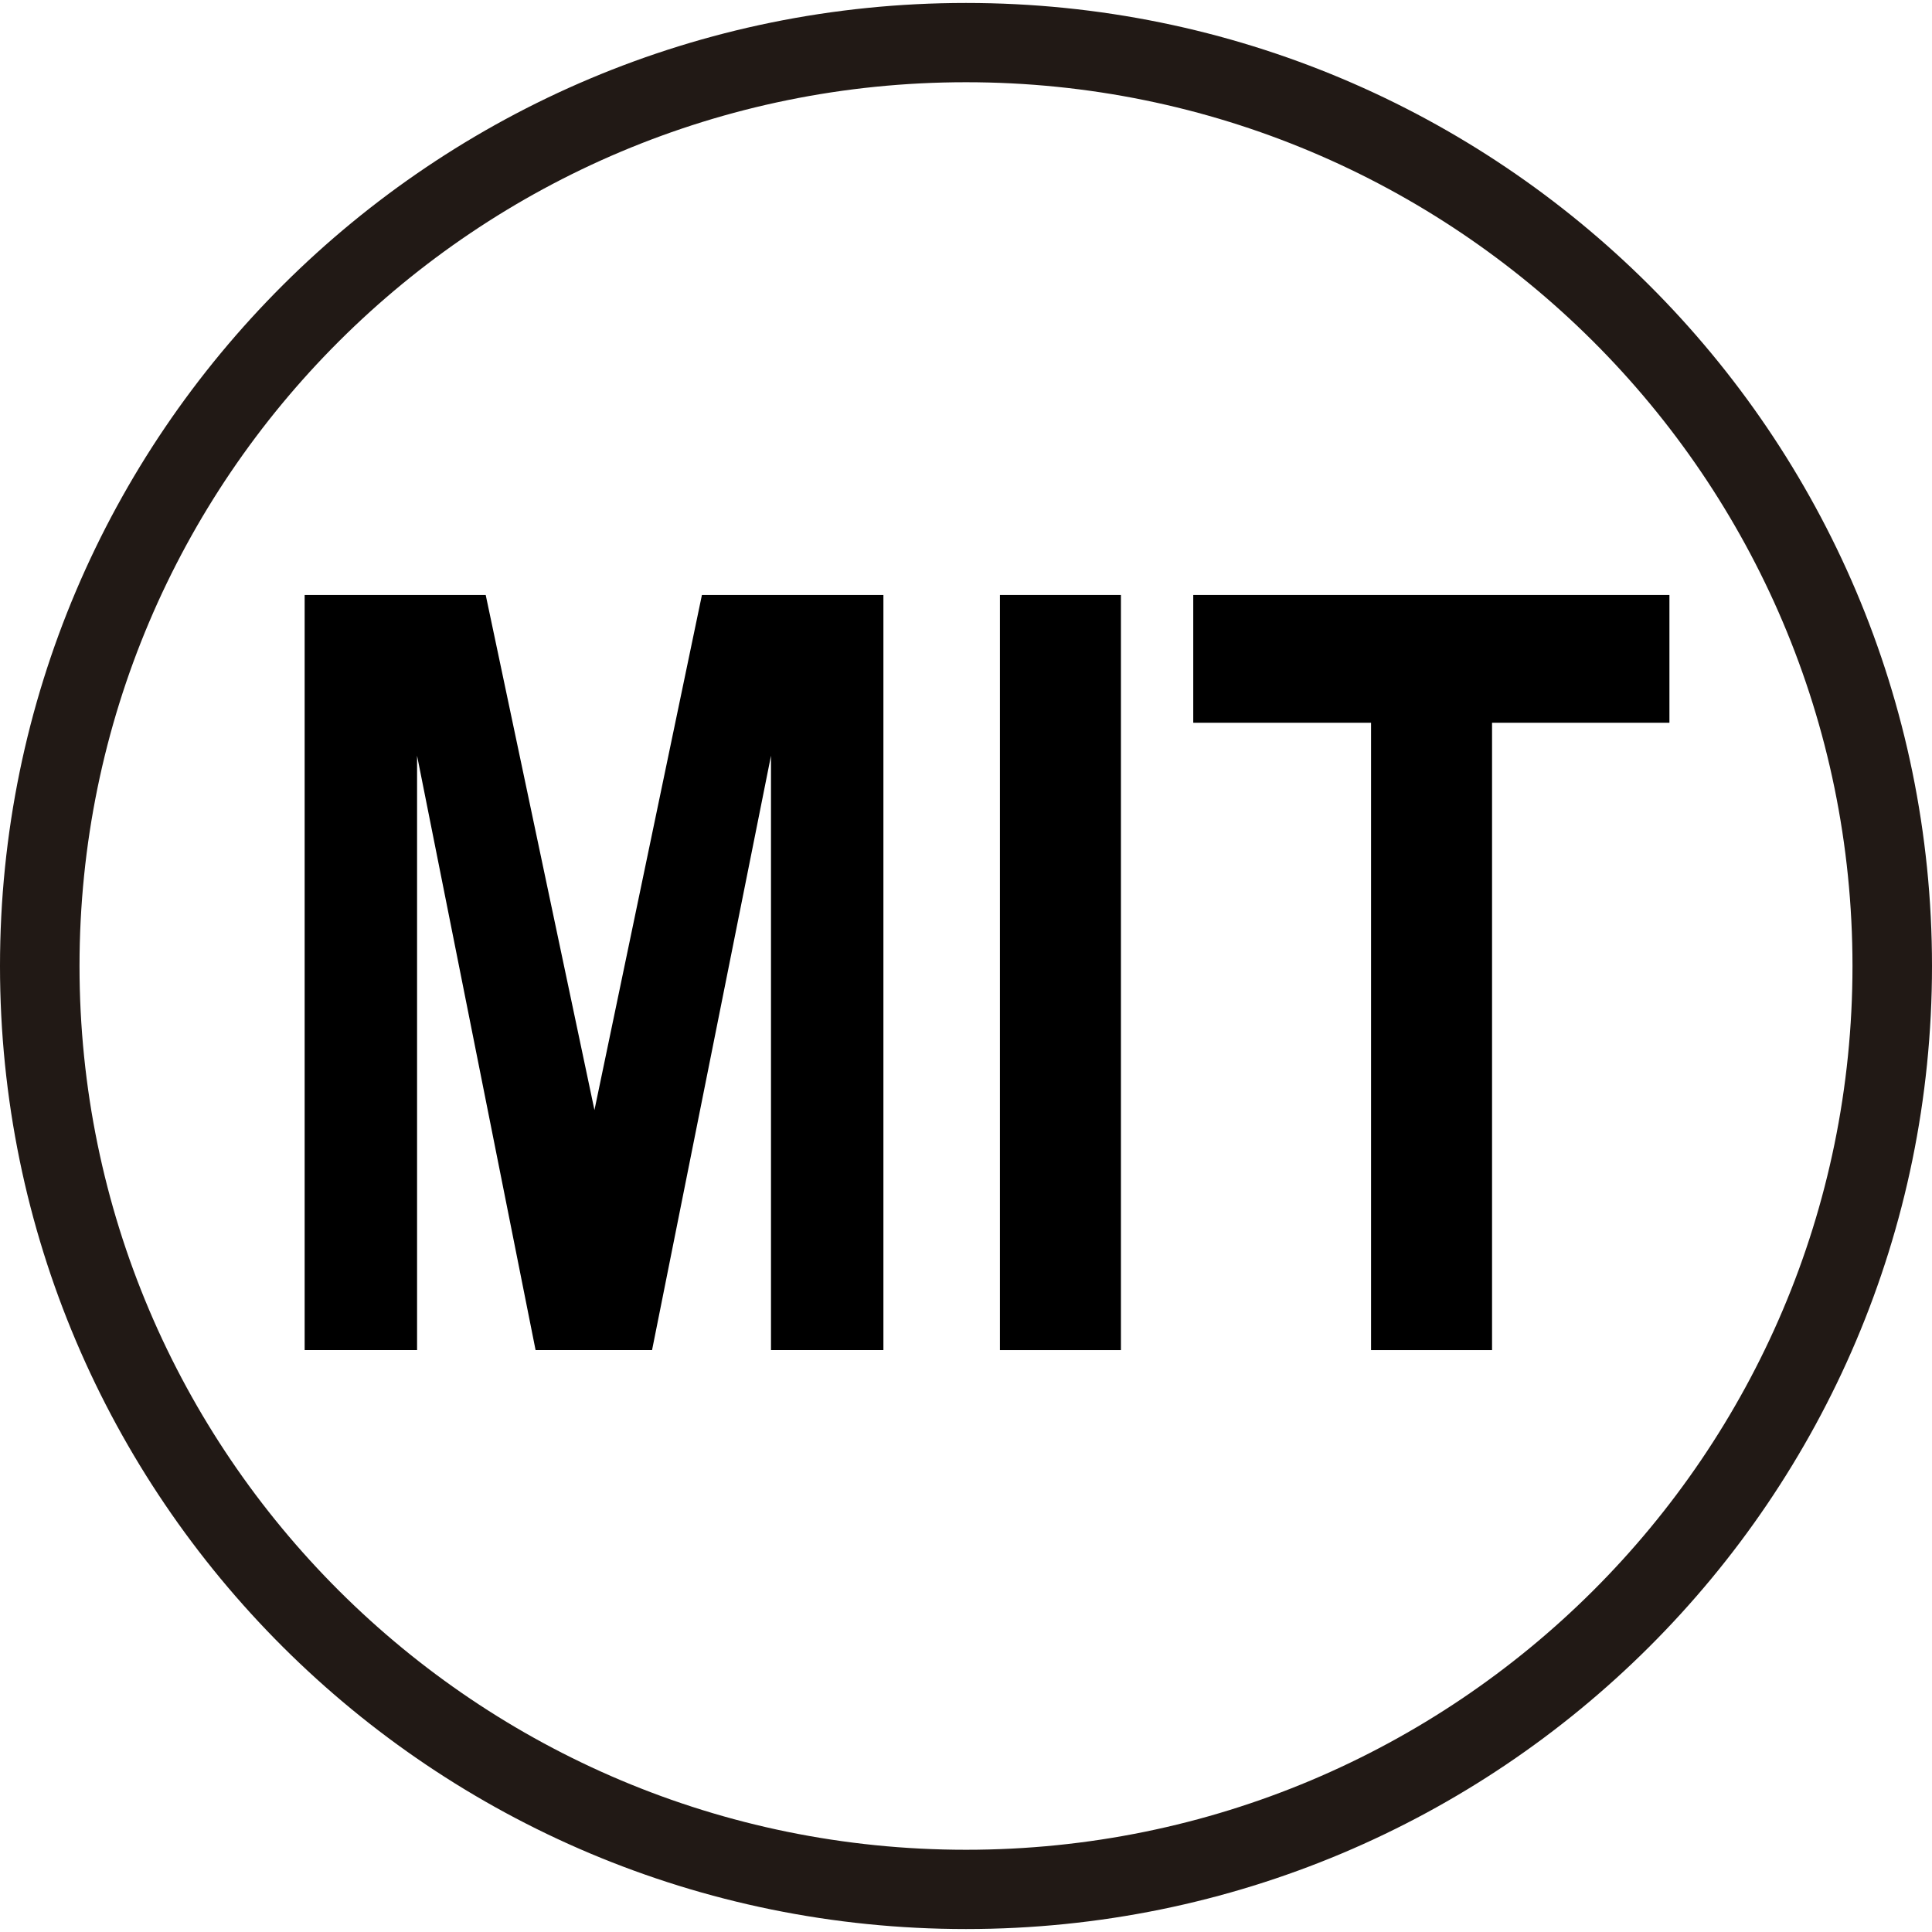 <!-- Generated by IcoMoon.io -->
<svg version="1.1" xmlns="http://www.w3.org/2000/svg" width="32" height="32" viewBox="0 0 32 32">
<title>mitlicence</title>
<path fill="#211915" d="M16 0.049c-8.836-0-16 7.141-16 15.951s7.163 15.951 16 15.951 16-7.141 16-15.951v-0c0-8.809-7.163-15.951-16-15.951zM30.683 16c0 8.085-6.574 14.638-14.683 14.638s-14.683-6.554-14.683-14.638c0-8.084 6.574-14.638 14.683-14.638s14.683 6.554 14.683 14.638v0z"></path>
<path d="M5.046 22.362v-12.507h2.999l1.801 8.531 1.78-8.531h3.006v12.507h-1.862v-9.845l-1.97 9.845h-1.929l-1.963-9.845v9.845h-1.862z"></path>
<path d="M16.562 22.362v-12.507h2.004v12.507h-2.004z"></path>
<path d="M22.709 22.362v-10.391h-2.945v-2.116h7.887v2.116h-2.938v10.391h-2.004z"></path>
</svg>
